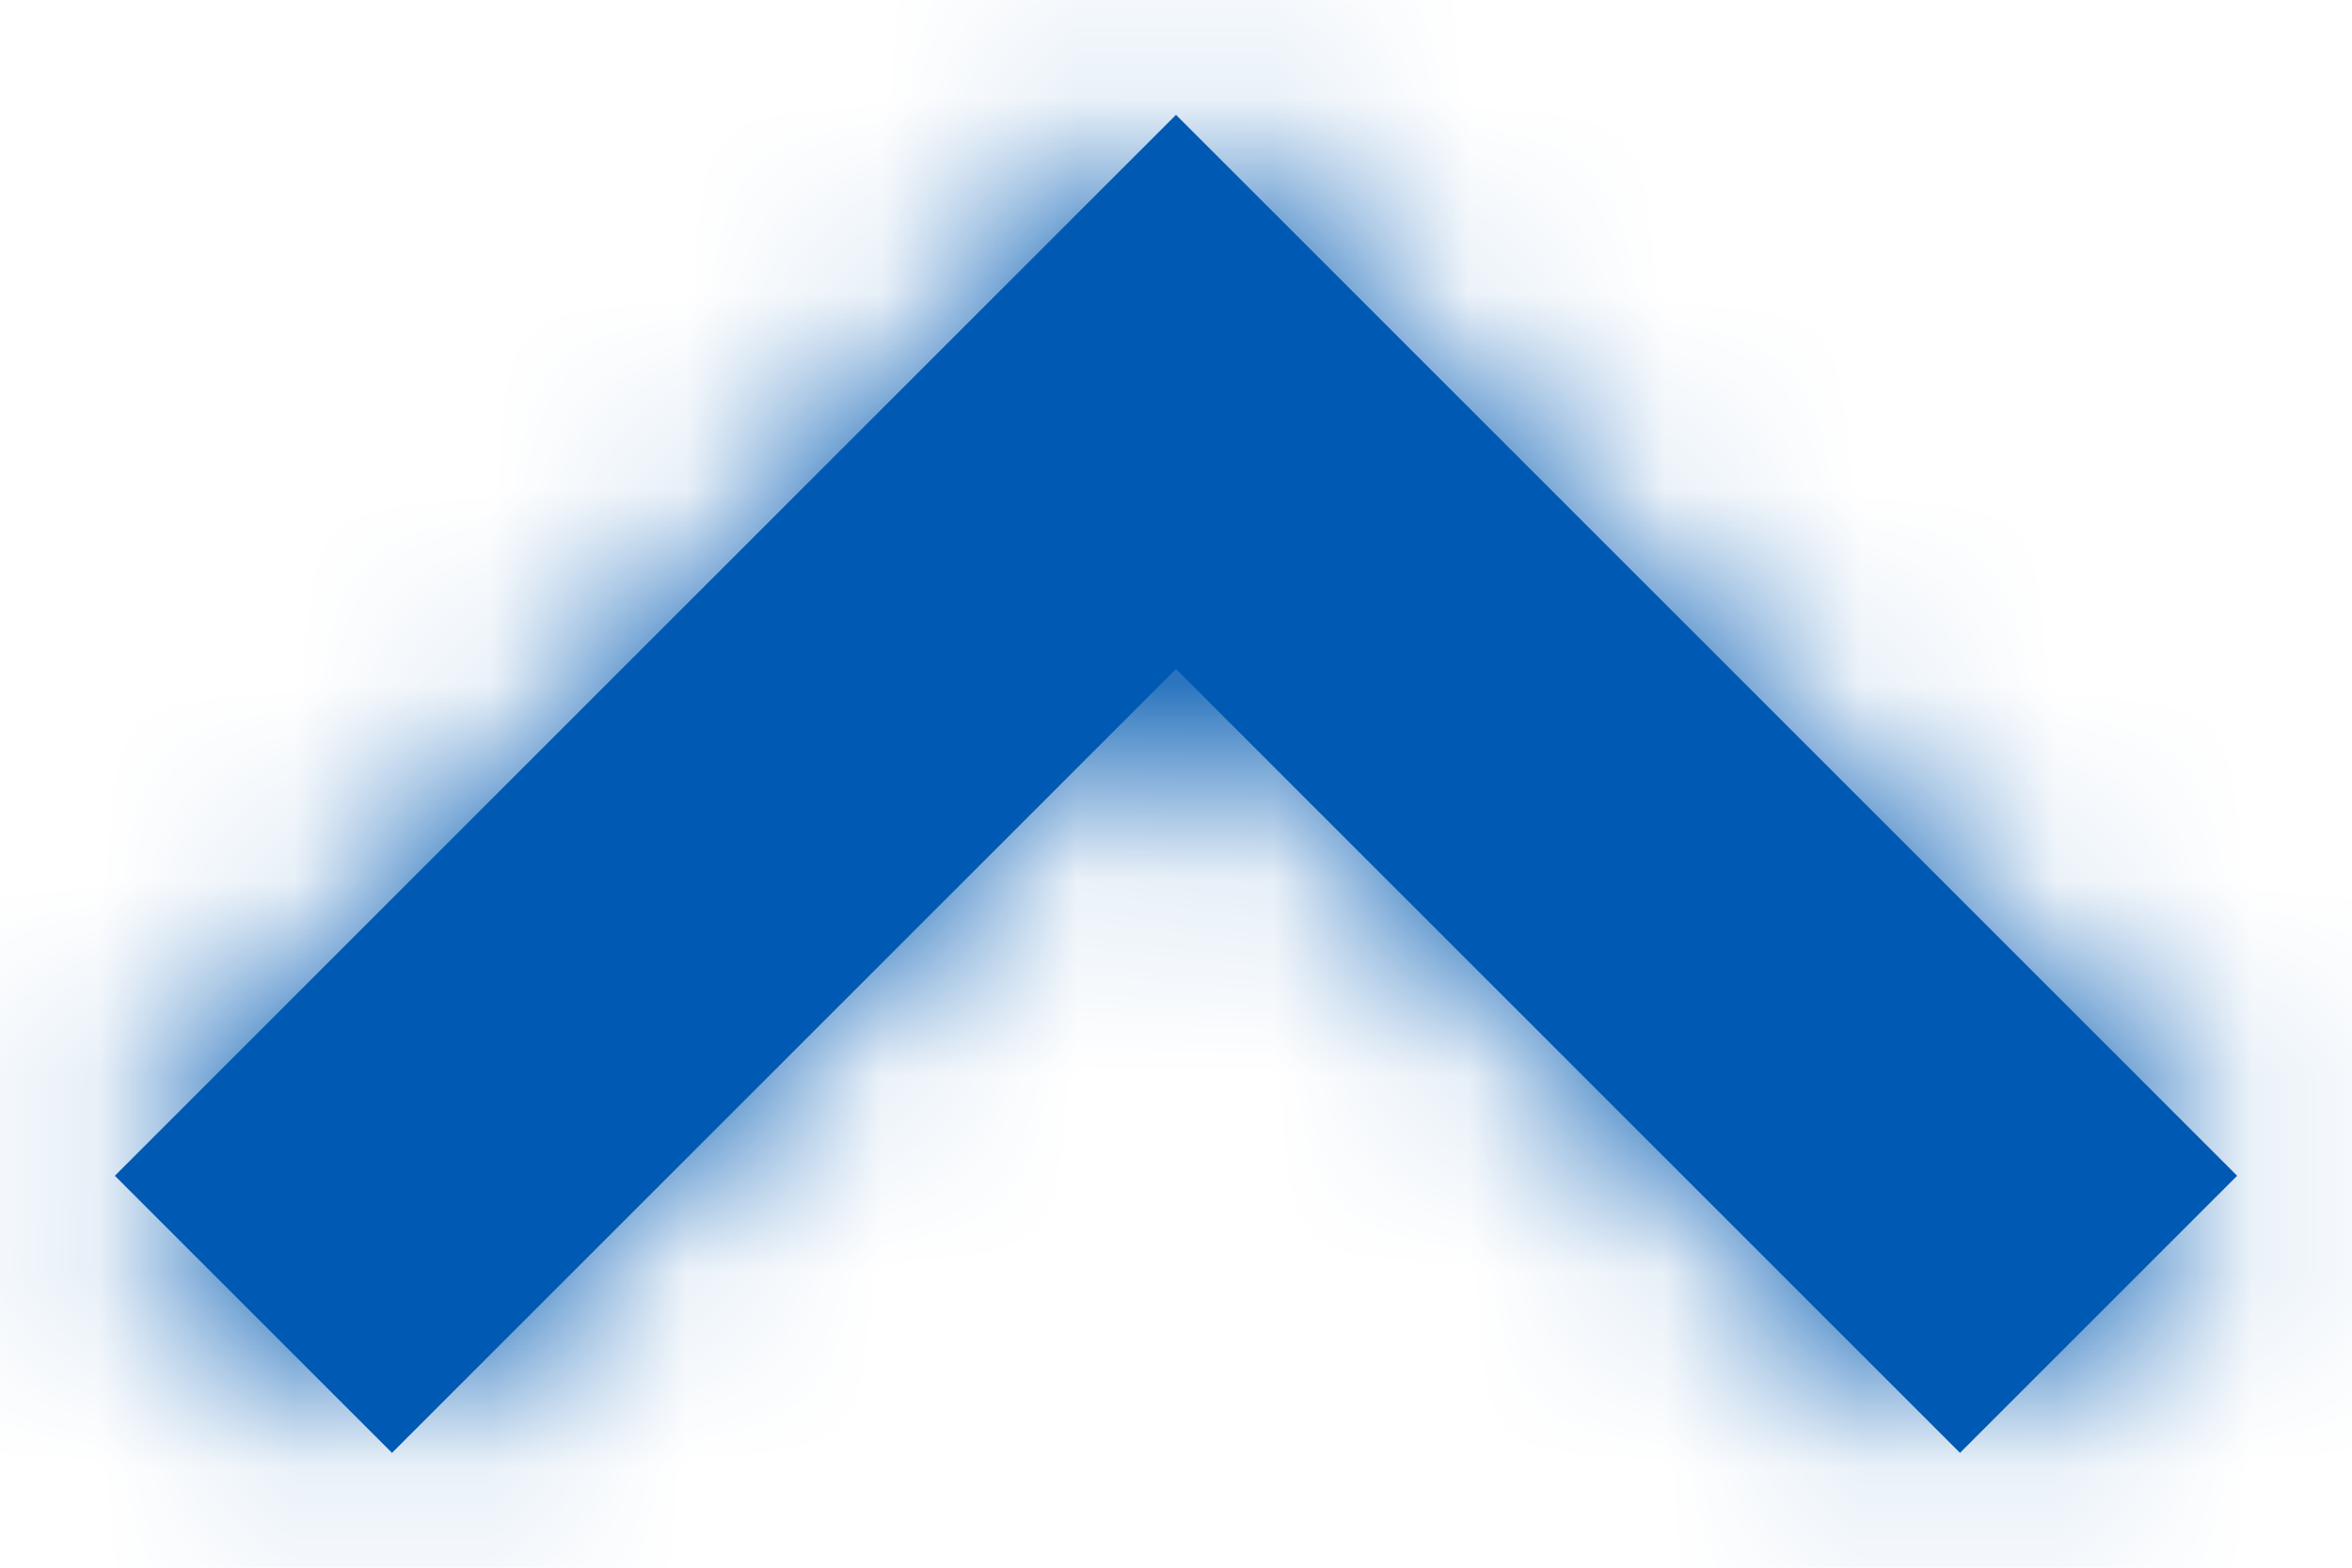 <?xml version="1.0" encoding="UTF-8"?>
<svg width="12px" height="8px" viewBox="0 0 12 8" version="1.1" xmlns="http://www.w3.org/2000/svg" xmlns:xlink="http://www.w3.org/1999/xlink">
    <!-- Generator: sketchtool 57.1 (101010) - https://sketch.com -->
    <title>AA2C2D5B-15F8-4C34-8639-84191D2AE79E</title>
    <desc>Created with sketchtool.</desc>
    <defs>
        <polygon id="path-1" points="6 6.586 2 2.586 0.586 4 6 9.414 11.414 4 10 2.586"></polygon>
    </defs>
    <g id="🤖-BGV-OPs" stroke="none" stroke-width="1" fill="none" fill-rule="evenodd">
        <g id="OpsTask_AddComments_1" transform="translate(-355, -683)">
            <g id="pan-details" transform="translate(160, 314)">
                <g id="name" transform="translate(40, 296)">
                    <g id="comment-copy" transform="translate(0, 60)">
                        <g id="icon-/-12-/-action-/-down-arrow" transform="translate(161, 17) rotate(180) translate(-161, -17) translate(155, 11)">
                            <mask id="mask-2" fill="white">
                                <use xlink:href="#path-1"></use>
                            </mask>
                            <use id="Path" fill="#0059B2" fill-rule="nonzero" xlink:href="#path-1"></use>
                            <rect id="Rectangle" fill="#0059B2" mask="url(#mask-2)" x="0" y="0" width="12" height="12"></rect>
                        </g>
                    </g>
                </g>
            </g>
        </g>
    </g>
</svg>